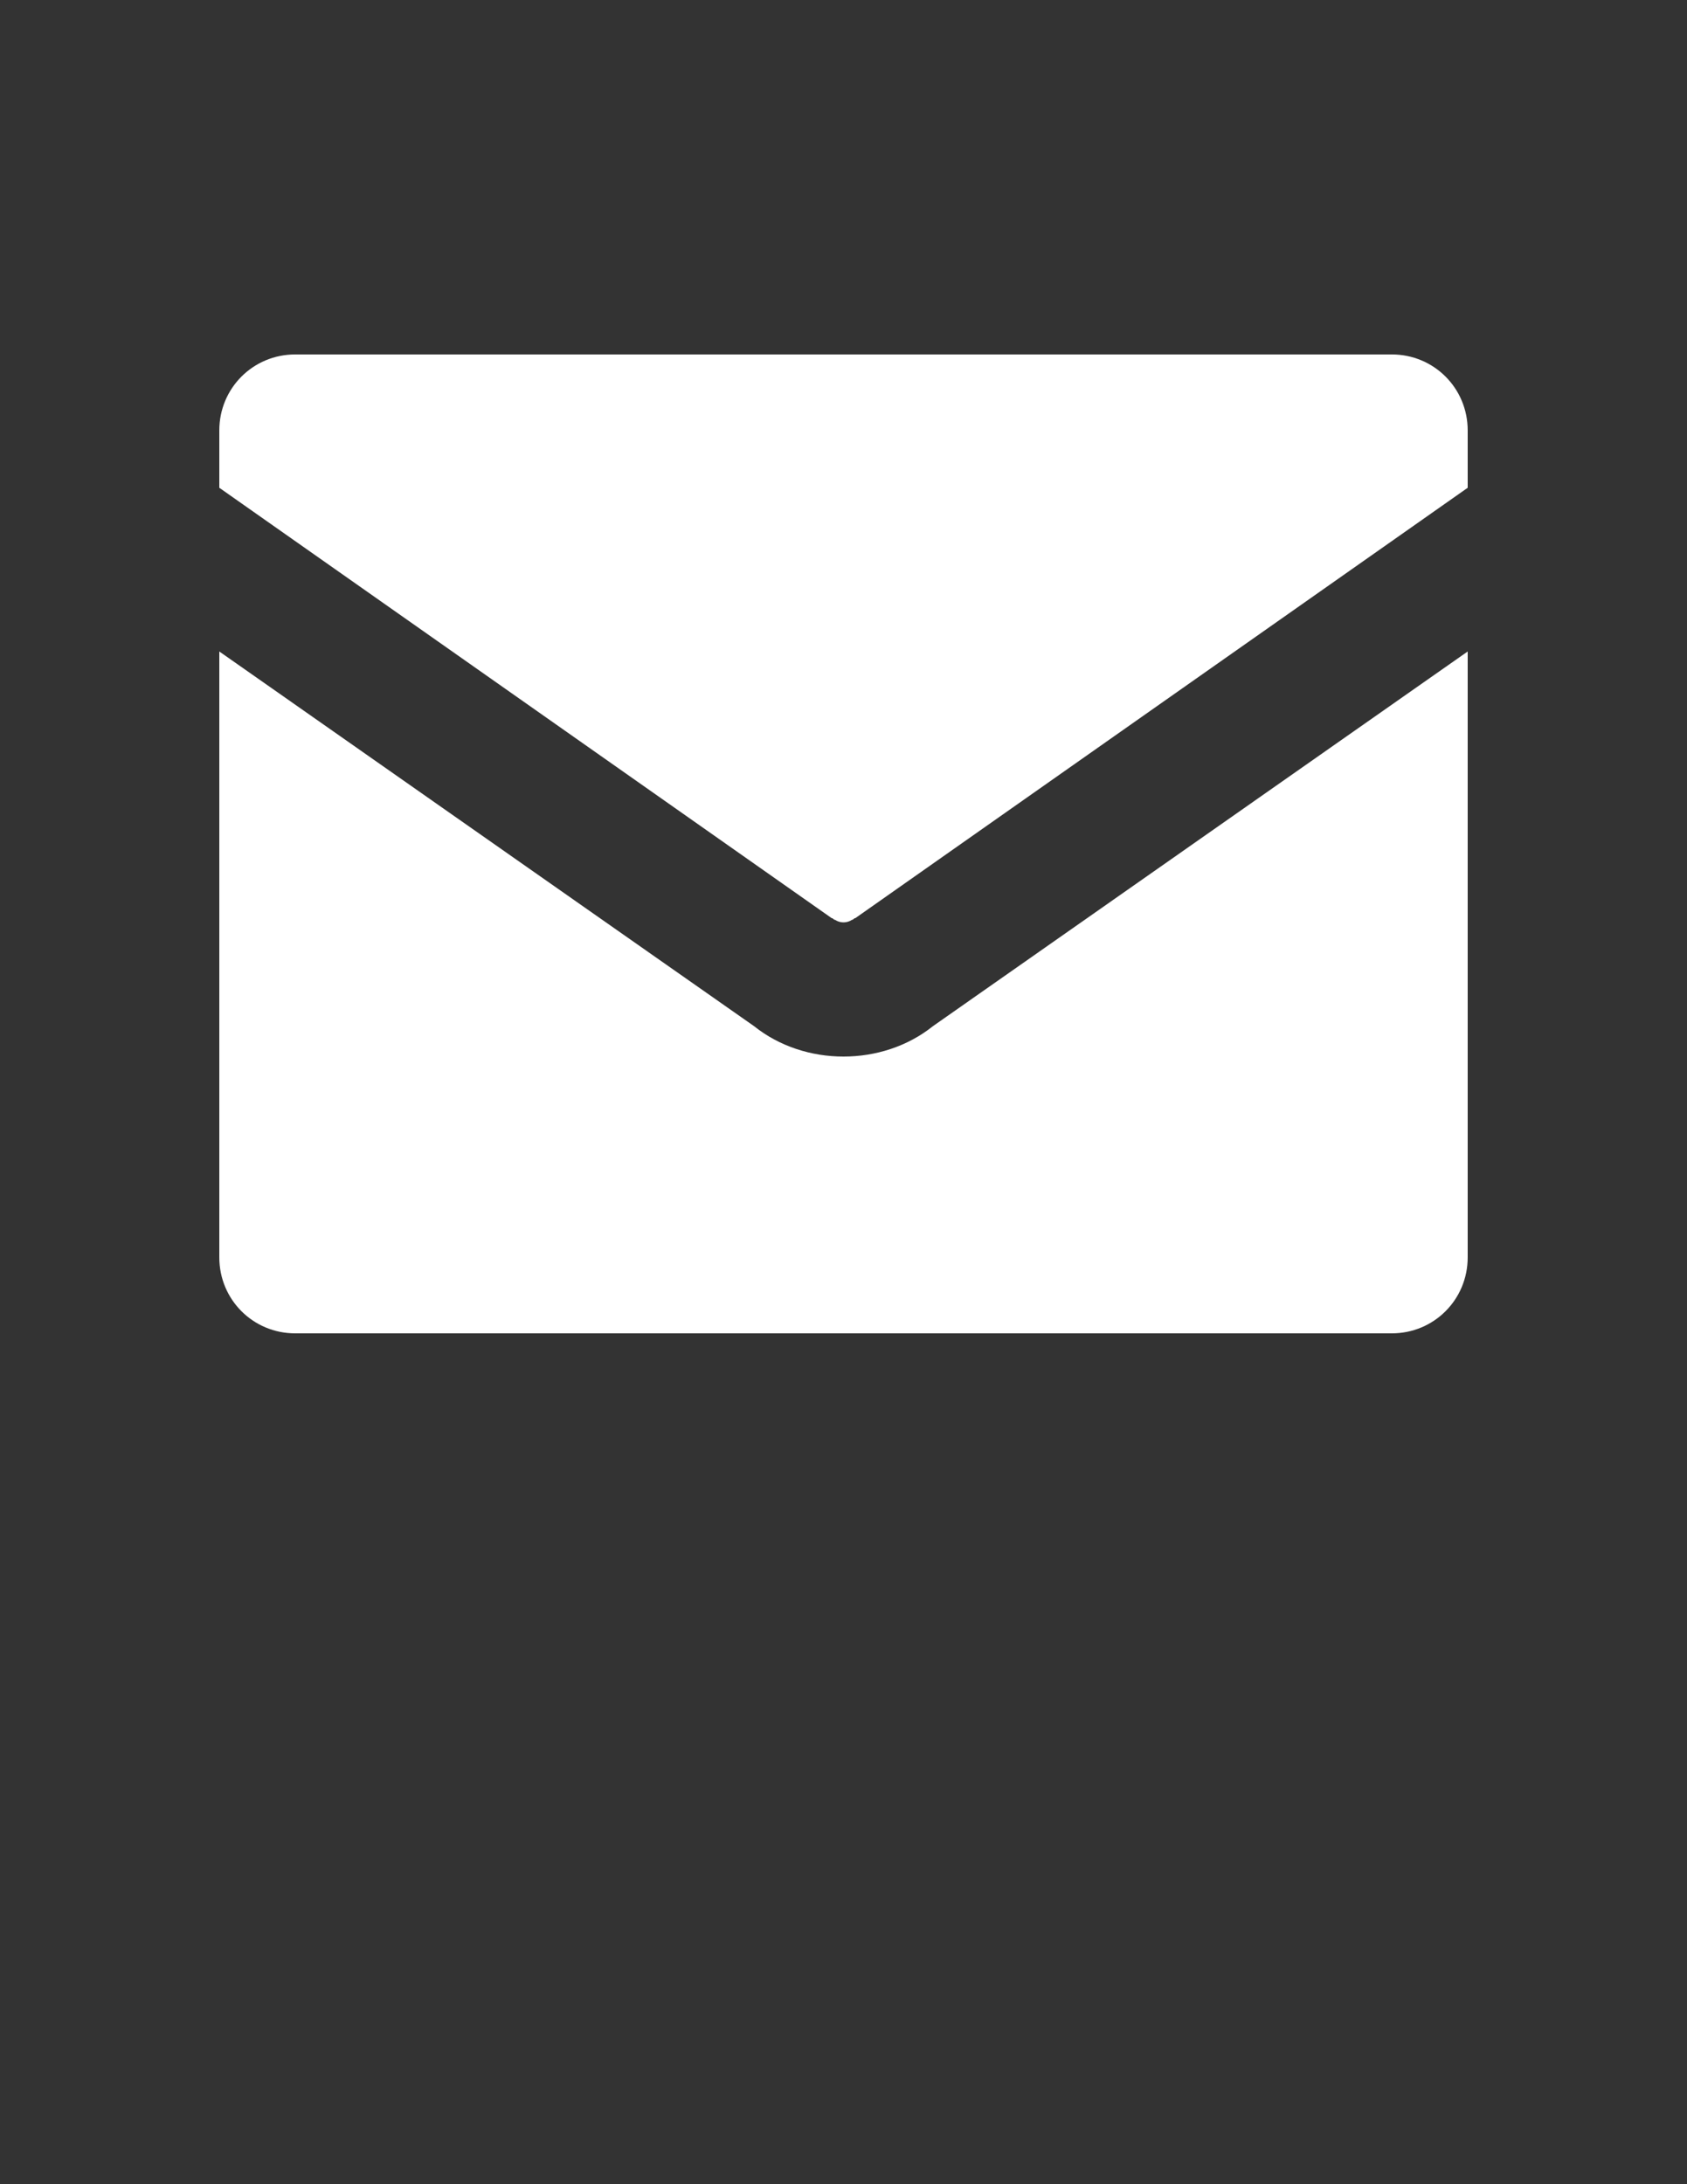 <svg width="17" height="22" viewBox="0 0 17 22" fill="none" xmlns="http://www.w3.org/2000/svg">
<rect x="0" y="0" width="17" height="22" fill="#333333" stroke="none"/>
<path d="M14.025 3.57H2.975C2.55 3.57 2.21 3.91 2.21 4.335V4.913L8.381 9.248C8.398 9.248 8.398 9.265 8.415 9.265C8.466 9.299 8.534 9.299 8.585 9.265C8.602 9.265 8.602 9.248 8.619 9.248L14.79 4.913V4.335C14.79 3.91 14.45 3.57 14.025 3.57Z" fill="white"/>
<path d="M8.5 10.642C8.177 10.642 7.854 10.54 7.599 10.336L2.21 6.562V12.665C2.21 13.09 2.55 13.43 2.975 13.43H14.025C14.45 13.43 14.79 13.09 14.79 12.665V6.562L9.401 10.336C9.146 10.54 8.823 10.642 8.5 10.642Z" fill="white"/>
</svg>
